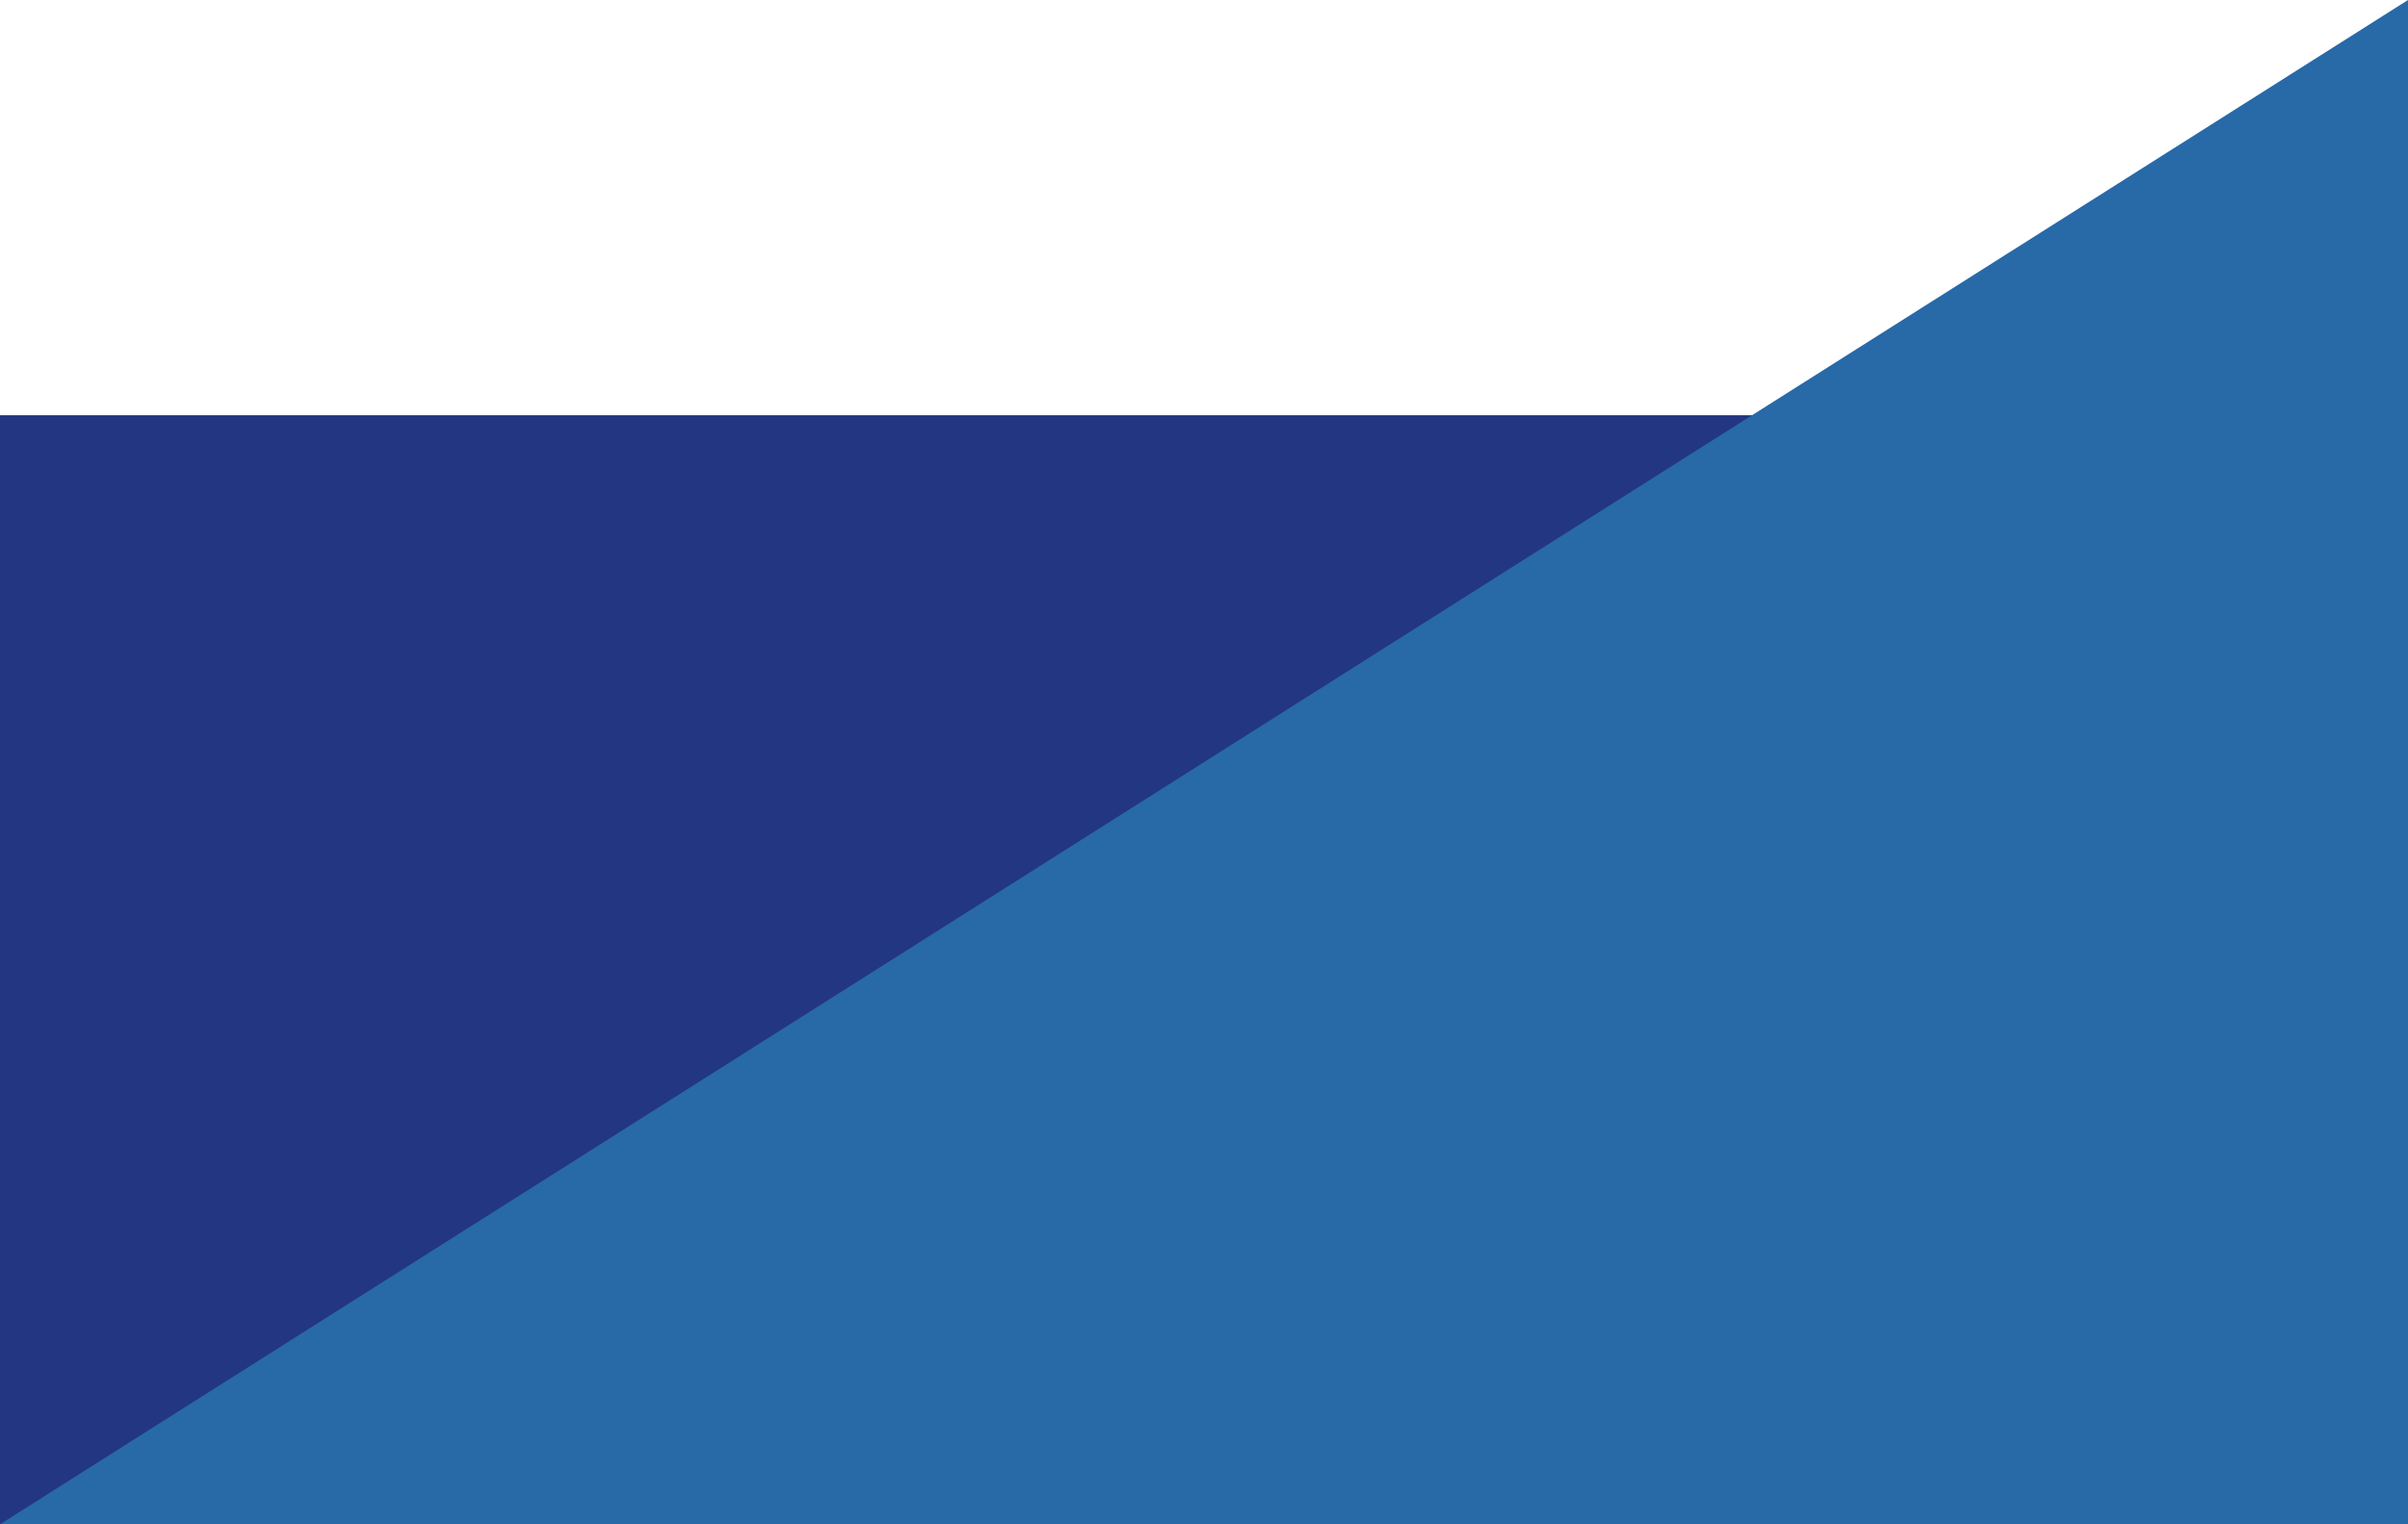 <svg xmlns="http://www.w3.org/2000/svg" width="1920" height="1215.202" viewBox="0 0 1920 1215.202">
  <g id="bg" transform="translate(0 -2240.088)">
    <rect id="Rectangle_193" data-name="Rectangle 193" width="1920" height="884.156" transform="translate(0 2571.134)" fill="#233682"/>
    <path id="Path_278" data-name="Path 278" d="M2441,8160.291H4361v-1215.2Z" transform="translate(-2441 -4705)" fill="#2869a8"/>
  </g>
</svg>

